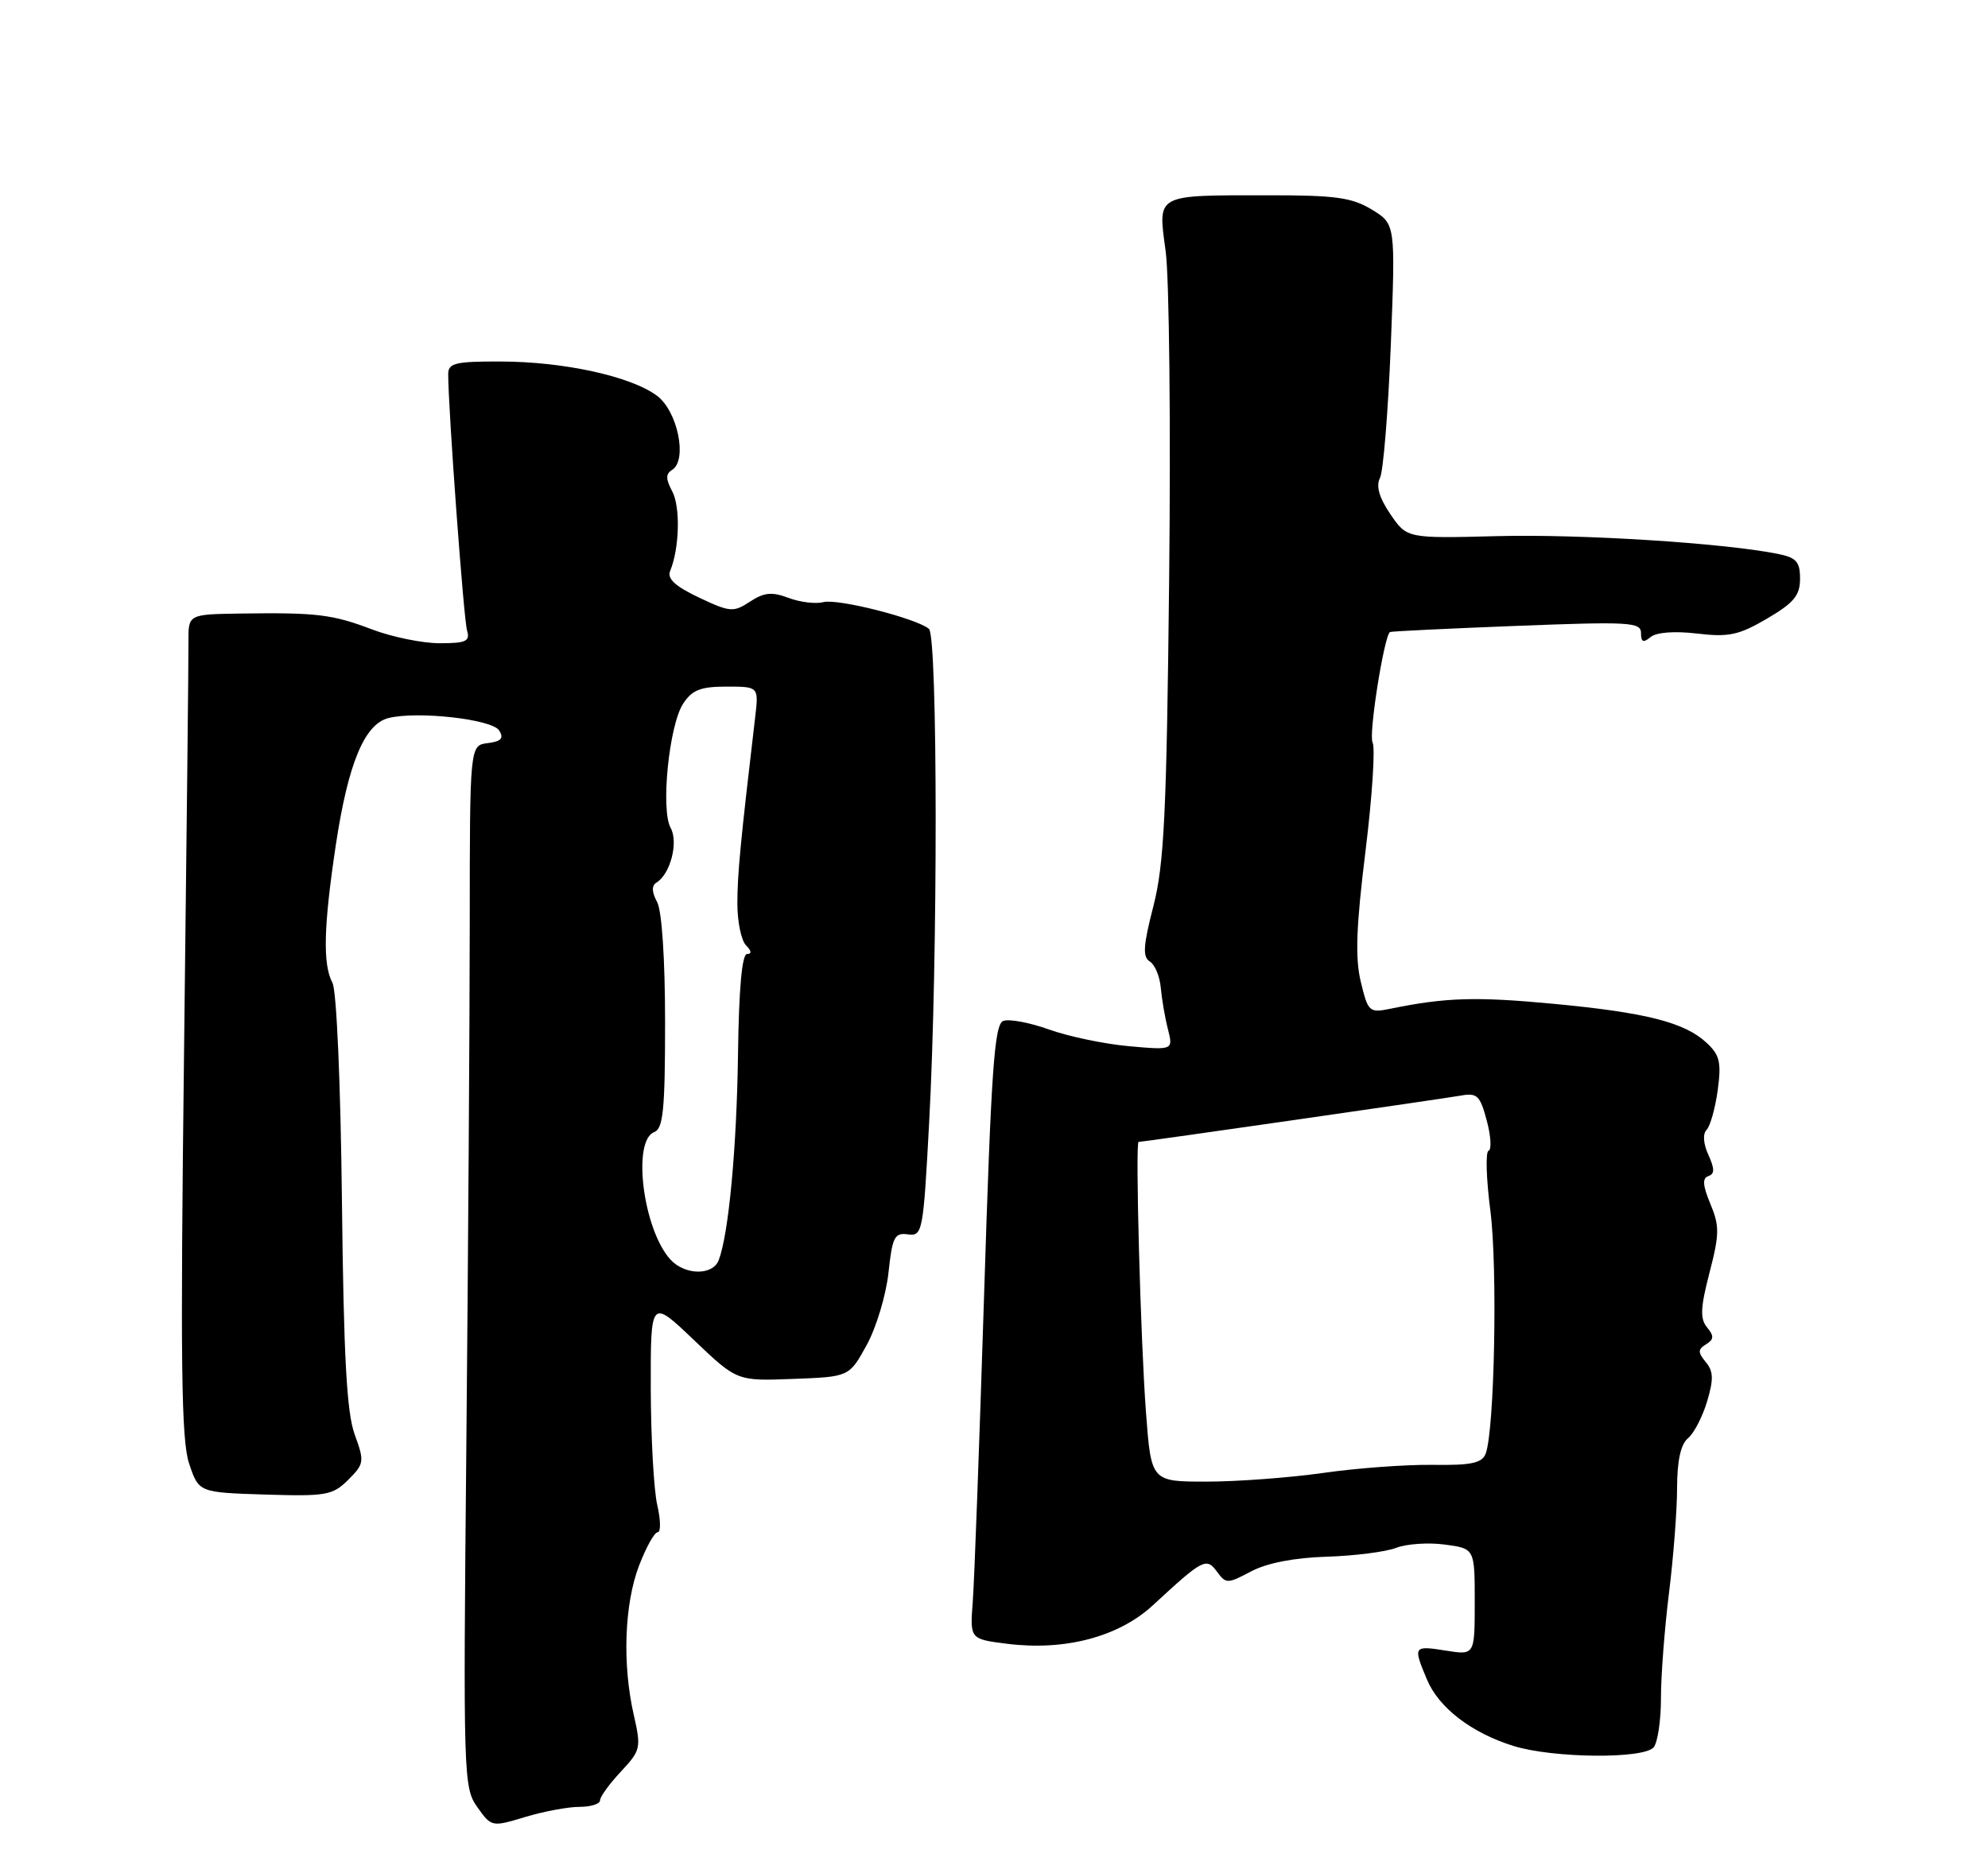 <?xml version="1.0" encoding="UTF-8" standalone="no"?>
<!DOCTYPE svg PUBLIC "-//W3C//DTD SVG 1.1//EN" "http://www.w3.org/Graphics/SVG/1.1/DTD/svg11.dtd" >
<svg xmlns="http://www.w3.org/2000/svg" xmlns:xlink="http://www.w3.org/1999/xlink" version="1.1" viewBox="0 0 275 256">
 <g >
 <path fill="currentColor"
d=" M 80.16 250.00 C 81.72 250.00 83.00 249.60 83.00 249.11 C 83.00 248.61 84.29 246.83 85.88 245.13 C 88.63 242.19 88.71 241.85 87.67 237.28 C 86.07 230.28 86.37 221.95 88.39 216.65 C 89.37 214.09 90.53 212.00 90.98 212.00 C 91.42 212.00 91.40 210.31 90.92 208.25 C 90.44 206.19 90.04 198.92 90.02 192.10 C 90.00 179.70 90.00 179.70 95.97 185.39 C 101.94 191.09 101.94 191.09 109.70 190.79 C 117.47 190.50 117.47 190.50 119.88 186.12 C 121.21 183.71 122.56 179.21 122.90 176.12 C 123.43 171.15 123.74 170.53 125.59 170.79 C 127.61 171.06 127.72 170.50 128.53 155.29 C 129.75 132.71 129.72 88.01 128.50 87.01 C 126.71 85.54 115.88 82.80 113.91 83.31 C 112.85 83.59 110.68 83.33 109.09 82.73 C 106.78 81.86 105.71 81.96 103.75 83.24 C 101.46 84.75 100.99 84.71 96.69 82.68 C 93.40 81.12 92.26 80.07 92.70 79.00 C 93.99 75.88 94.14 70.14 92.99 67.98 C 92.08 66.28 92.07 65.57 92.97 65.02 C 95.13 63.68 93.75 56.88 90.87 54.75 C 87.28 52.07 77.96 50.03 69.25 50.02 C 62.98 50.00 62.00 50.24 62.00 51.77 C 62.00 56.52 64.14 85.72 64.61 87.25 C 65.05 88.73 64.46 89.00 60.82 89.00 C 58.44 89.00 54.25 88.14 51.50 87.10 C 45.97 85.00 43.83 84.74 33.27 84.89 C 26.05 85.00 26.05 85.00 26.07 88.75 C 26.09 90.81 25.81 116.35 25.46 145.50 C 24.94 188.51 25.07 199.25 26.16 202.50 C 27.50 206.50 27.50 206.50 36.67 206.79 C 45.13 207.05 46.02 206.89 48.17 204.75 C 50.39 202.53 50.43 202.23 49.06 198.46 C 47.96 195.45 47.54 187.70 47.30 166.17 C 47.12 149.96 46.56 137.05 45.99 135.99 C 44.63 133.44 44.76 128.20 46.46 116.87 C 48.16 105.63 50.42 100.18 53.74 99.35 C 57.73 98.35 68.08 99.51 69.05 101.07 C 69.73 102.15 69.34 102.58 67.47 102.82 C 64.99 103.13 64.99 103.13 64.98 127.82 C 64.97 141.39 64.76 173.82 64.51 199.88 C 64.07 245.82 64.11 247.35 66.03 250.04 C 67.98 252.79 68.03 252.80 72.66 251.40 C 75.22 250.63 78.60 250.00 80.16 250.00 Z  M 228.76 241.75 C 229.31 241.06 229.76 238.03 229.76 235.00 C 229.75 231.97 230.25 225.45 230.86 220.50 C 231.48 215.55 231.99 208.97 231.99 205.87 C 232.00 202.11 232.49 199.83 233.50 199.00 C 234.32 198.32 235.51 196.03 236.14 193.91 C 237.06 190.85 237.02 189.73 235.96 188.46 C 234.85 187.11 234.85 186.71 236.00 186.00 C 237.10 185.32 237.12 184.85 236.14 183.66 C 235.15 182.47 235.22 180.95 236.47 176.11 C 237.86 170.77 237.87 169.63 236.60 166.58 C 235.54 164.04 235.46 163.01 236.31 162.73 C 237.20 162.43 237.20 161.73 236.32 159.79 C 235.62 158.26 235.52 156.88 236.07 156.33 C 236.57 155.83 237.26 153.37 237.61 150.86 C 238.13 147.00 237.90 145.98 236.09 144.30 C 233.04 141.45 227.72 140.10 214.80 138.88 C 204.20 137.88 199.95 138.01 192.39 139.56 C 189.40 140.17 189.25 140.03 188.24 135.85 C 187.44 132.55 187.60 128.19 188.89 117.76 C 189.82 110.20 190.26 103.43 189.87 102.73 C 189.29 101.70 191.44 88.09 192.27 87.45 C 192.40 87.35 200.26 86.97 209.75 86.60 C 225.42 85.99 227.00 86.08 227.00 87.59 C 227.00 88.85 227.32 88.98 228.32 88.15 C 229.13 87.48 231.62 87.29 234.76 87.66 C 239.14 88.18 240.53 87.88 244.44 85.59 C 248.15 83.41 249.00 82.39 249.00 80.08 C 249.00 77.71 248.49 77.15 245.90 76.63 C 238.41 75.13 218.60 73.88 207.11 74.18 C 194.62 74.50 194.62 74.50 192.33 71.14 C 190.78 68.86 190.32 67.25 190.89 66.14 C 191.35 65.24 192.02 56.96 192.39 47.75 C 193.04 31.00 193.04 31.00 189.77 29.00 C 187.02 27.33 184.74 27.01 175.50 27.02 C 159.66 27.03 160.17 26.75 161.25 34.79 C 161.74 38.45 161.96 58.78 161.73 79.97 C 161.38 112.59 161.04 119.55 159.55 125.37 C 158.14 130.84 158.04 132.41 159.05 133.03 C 159.75 133.46 160.43 135.09 160.57 136.66 C 160.71 138.22 161.15 140.81 161.56 142.40 C 162.29 145.30 162.29 145.30 156.12 144.75 C 152.73 144.44 147.77 143.40 145.10 142.44 C 142.43 141.48 139.58 140.95 138.78 141.26 C 137.55 141.72 137.11 148.03 136.13 179.16 C 135.48 199.70 134.78 218.82 134.56 221.65 C 134.17 226.79 134.17 226.79 139.34 227.44 C 147.35 228.44 154.77 226.47 159.50 222.09 C 166.40 215.71 166.88 215.45 168.35 217.47 C 169.59 219.16 169.80 219.15 173.07 217.42 C 175.26 216.26 179.03 215.53 183.50 215.39 C 187.35 215.27 191.68 214.72 193.11 214.17 C 194.55 213.61 197.59 213.40 199.86 213.71 C 204.00 214.26 204.00 214.26 204.00 221.64 C 204.00 229.02 204.00 229.02 200.00 228.38 C 195.51 227.67 195.45 227.76 197.39 232.38 C 199.02 236.28 203.52 239.75 209.34 241.57 C 214.83 243.28 227.43 243.40 228.76 241.75 Z  M 92.72 174.25 C 88.96 170.09 87.41 157.82 90.50 156.64 C 91.74 156.16 92.00 153.52 92.00 141.47 C 92.00 132.74 91.56 126.04 90.90 124.81 C 90.14 123.39 90.12 122.54 90.83 122.10 C 92.74 120.92 93.87 116.52 92.77 114.55 C 91.37 112.05 92.55 100.34 94.50 97.36 C 95.74 95.46 96.92 95.00 100.50 95.00 C 104.96 95.00 104.96 95.00 104.46 99.25 C 102.42 116.59 102.00 120.99 102.00 125.02 C 102.00 127.54 102.54 130.14 103.20 130.80 C 103.96 131.56 104.01 132.00 103.34 132.00 C 102.64 132.00 102.21 136.81 102.09 145.75 C 101.92 158.79 100.80 170.74 99.42 174.36 C 98.59 176.52 94.72 176.46 92.72 174.25 Z  M 158.52 195.36 C 157.78 185.55 157.03 158.00 157.50 158.00 C 158.11 158.00 199.74 152.01 202.06 151.59 C 204.33 151.18 204.74 151.57 205.66 155.03 C 206.24 157.18 206.35 159.06 205.91 159.22 C 205.48 159.37 205.59 163.10 206.16 167.50 C 207.18 175.37 206.74 197.93 205.51 201.14 C 205.00 202.44 203.51 202.76 198.19 202.68 C 194.51 202.63 187.69 203.13 183.03 203.80 C 178.37 204.46 171.11 205.00 166.90 205.00 C 159.24 205.00 159.24 205.00 158.52 195.36 Z "/>
</g>
</svg>
